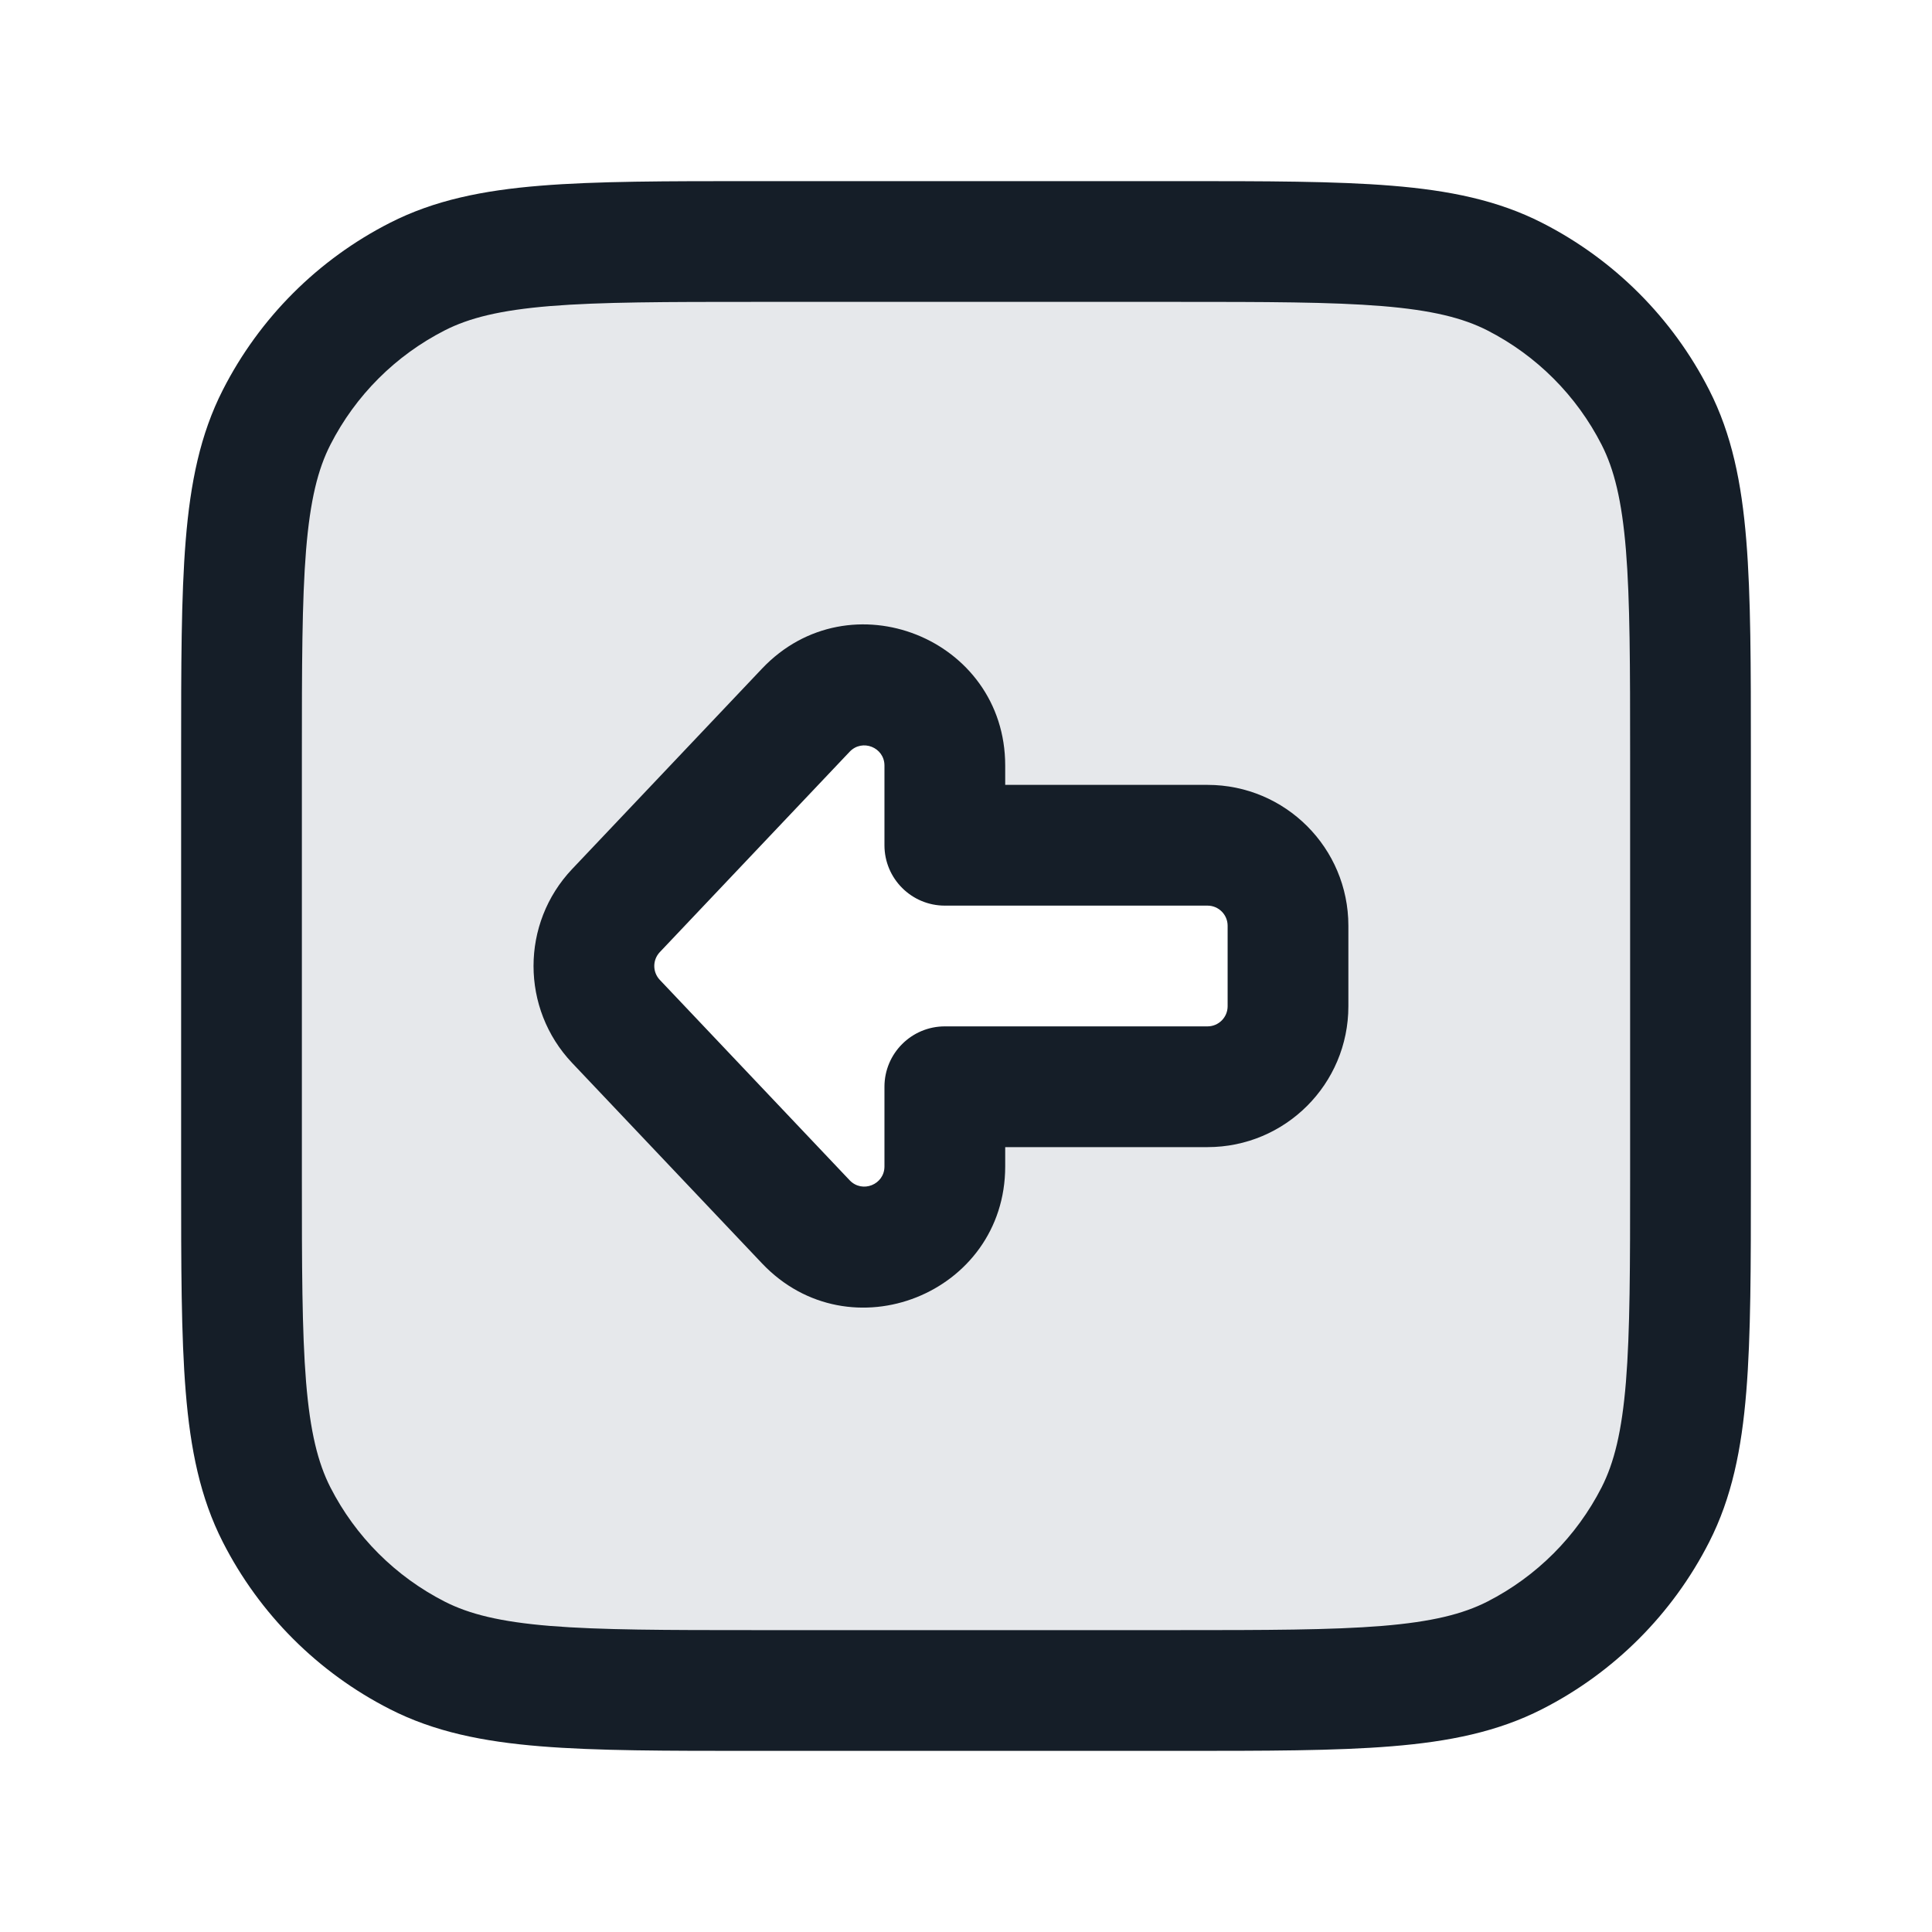 <svg xmlns="http://www.w3.org/2000/svg" viewBox="0 0 24 24">
  <defs/>
  <path fill="#636F7E" opacity="0.16" d="M3.436,5.184 C3.819,4.431 4.431,3.819 5.184,3.436 C6.04,3 7.16,3 9.4,3 L14.6,3 C16.84,3 17.96,3 18.816,3.436 C19.569,3.819 20.181,4.431 20.564,5.184 C21,6.04 21,7.16 21,9.4 L21,14.6 C21,16.84 21,17.96 20.564,18.816 C20.181,19.569 19.569,20.181 18.816,20.564 C17.96,21 16.84,21 14.6,21 L9.4,21 C7.16,21 6.04,21 5.184,20.564 C4.431,20.181 3.819,19.569 3.436,18.816 C3,17.96 3,16.84 3,14.6 L3,9.4 C3,7.16 3,6.04 3.436,5.184 Z M10.011,15.178 C10.633,15.834 11.737,15.394 11.737,14.49 L11.737,13.5 L15,13.5 C15.552,13.5 16,13.052 16,12.5 L16,11.5 C16,10.948 15.552,10.5 15,10.5 L11.737,10.5 L11.737,9.51 C11.737,8.606 10.633,8.166 10.011,8.822 L7.652,11.312 C7.286,11.698 7.286,12.302 7.652,12.688 Z"/>
  <path fill="#151E28" d="M9.367,2.25 L14.633,2.25 C15.725,2.25 16.591,2.25 17.288,2.307 C18.002,2.365 18.605,2.487 19.156,2.768 C20.05,3.223 20.777,3.95 21.232,4.844 C21.513,5.395 21.635,5.998 21.693,6.712 C21.75,7.409 21.75,8.275 21.75,9.367 L21.75,14.633 C21.75,15.725 21.75,16.591 21.693,17.288 C21.635,18.002 21.513,18.605 21.232,19.156 C20.777,20.05 20.05,20.777 19.156,21.232 C18.605,21.513 18.002,21.635 17.288,21.693 C16.591,21.75 15.725,21.75 14.633,21.75 L9.367,21.75 C8.275,21.75 7.409,21.75 6.712,21.693 C5.998,21.635 5.395,21.513 4.844,21.232 C3.95,20.777 3.223,20.05 2.768,19.156 C2.487,18.605 2.365,18.002 2.307,17.288 C2.25,16.591 2.25,15.725 2.25,14.633 L2.25,9.367 C2.25,8.275 2.25,7.409 2.307,6.712 C2.365,5.998 2.487,5.395 2.768,4.844 C3.223,3.95 3.95,3.223 4.844,2.768 C5.395,2.487 5.998,2.365 6.712,2.307 C7.409,2.25 8.275,2.25 9.367,2.25 Z M5.525,4.104 C4.913,4.416 4.416,4.913 4.104,5.525 C3.949,5.829 3.853,6.213 3.802,6.834 C3.751,7.463 3.75,8.268 3.75,9.4 L3.75,14.6 C3.75,15.733 3.751,16.537 3.802,17.166 C3.853,17.787 3.949,18.171 4.104,18.476 C4.416,19.087 4.913,19.584 5.525,19.896 C5.829,20.051 6.213,20.147 6.834,20.198 C7.463,20.249 8.268,20.25 9.4,20.25 L14.6,20.25 C15.733,20.25 16.537,20.249 17.166,20.198 C17.787,20.147 18.171,20.051 18.476,19.896 C19.087,19.584 19.584,19.087 19.896,18.476 C20.051,18.171 20.147,17.787 20.198,17.166 C20.249,16.537 20.25,15.733 20.25,14.6 L20.25,9.4 C20.25,8.268 20.249,7.463 20.198,6.834 C20.147,6.213 20.051,5.829 19.896,5.525 C19.584,4.913 19.087,4.416 18.476,4.104 C18.171,3.949 17.787,3.853 17.166,3.802 C16.537,3.751 15.733,3.75 14.6,3.75 L9.4,3.75 C8.268,3.75 7.463,3.751 6.834,3.802 C6.213,3.853 5.829,3.949 5.525,4.104 Z M7.107,10.796 L9.466,8.306 C10.554,7.158 12.487,7.928 12.487,9.51 L12.487,9.75 L15,9.75 C15.967,9.75 16.75,10.533 16.75,11.5 L16.75,12.5 C16.75,13.467 15.967,14.25 15,14.25 L12.487,14.25 L12.487,14.49 C12.487,16.072 10.554,16.842 9.466,15.694 L7.107,13.204 C6.468,12.529 6.468,11.471 7.107,10.796 Z M8.196,12.172 L10.555,14.662 C10.711,14.826 10.987,14.716 10.987,14.49 L10.987,13.5 C10.987,13.086 11.323,12.75 11.737,12.75 L15,12.75 C15.138,12.75 15.25,12.638 15.25,12.5 L15.25,11.5 C15.25,11.362 15.138,11.25 15,11.25 L11.737,11.25 C11.323,11.25 10.987,10.914 10.987,10.5 L10.987,9.51 C10.987,9.284 10.711,9.174 10.555,9.338 L8.196,11.828 C8.105,11.925 8.105,12.075 8.196,12.172 Z"/>
</svg>


